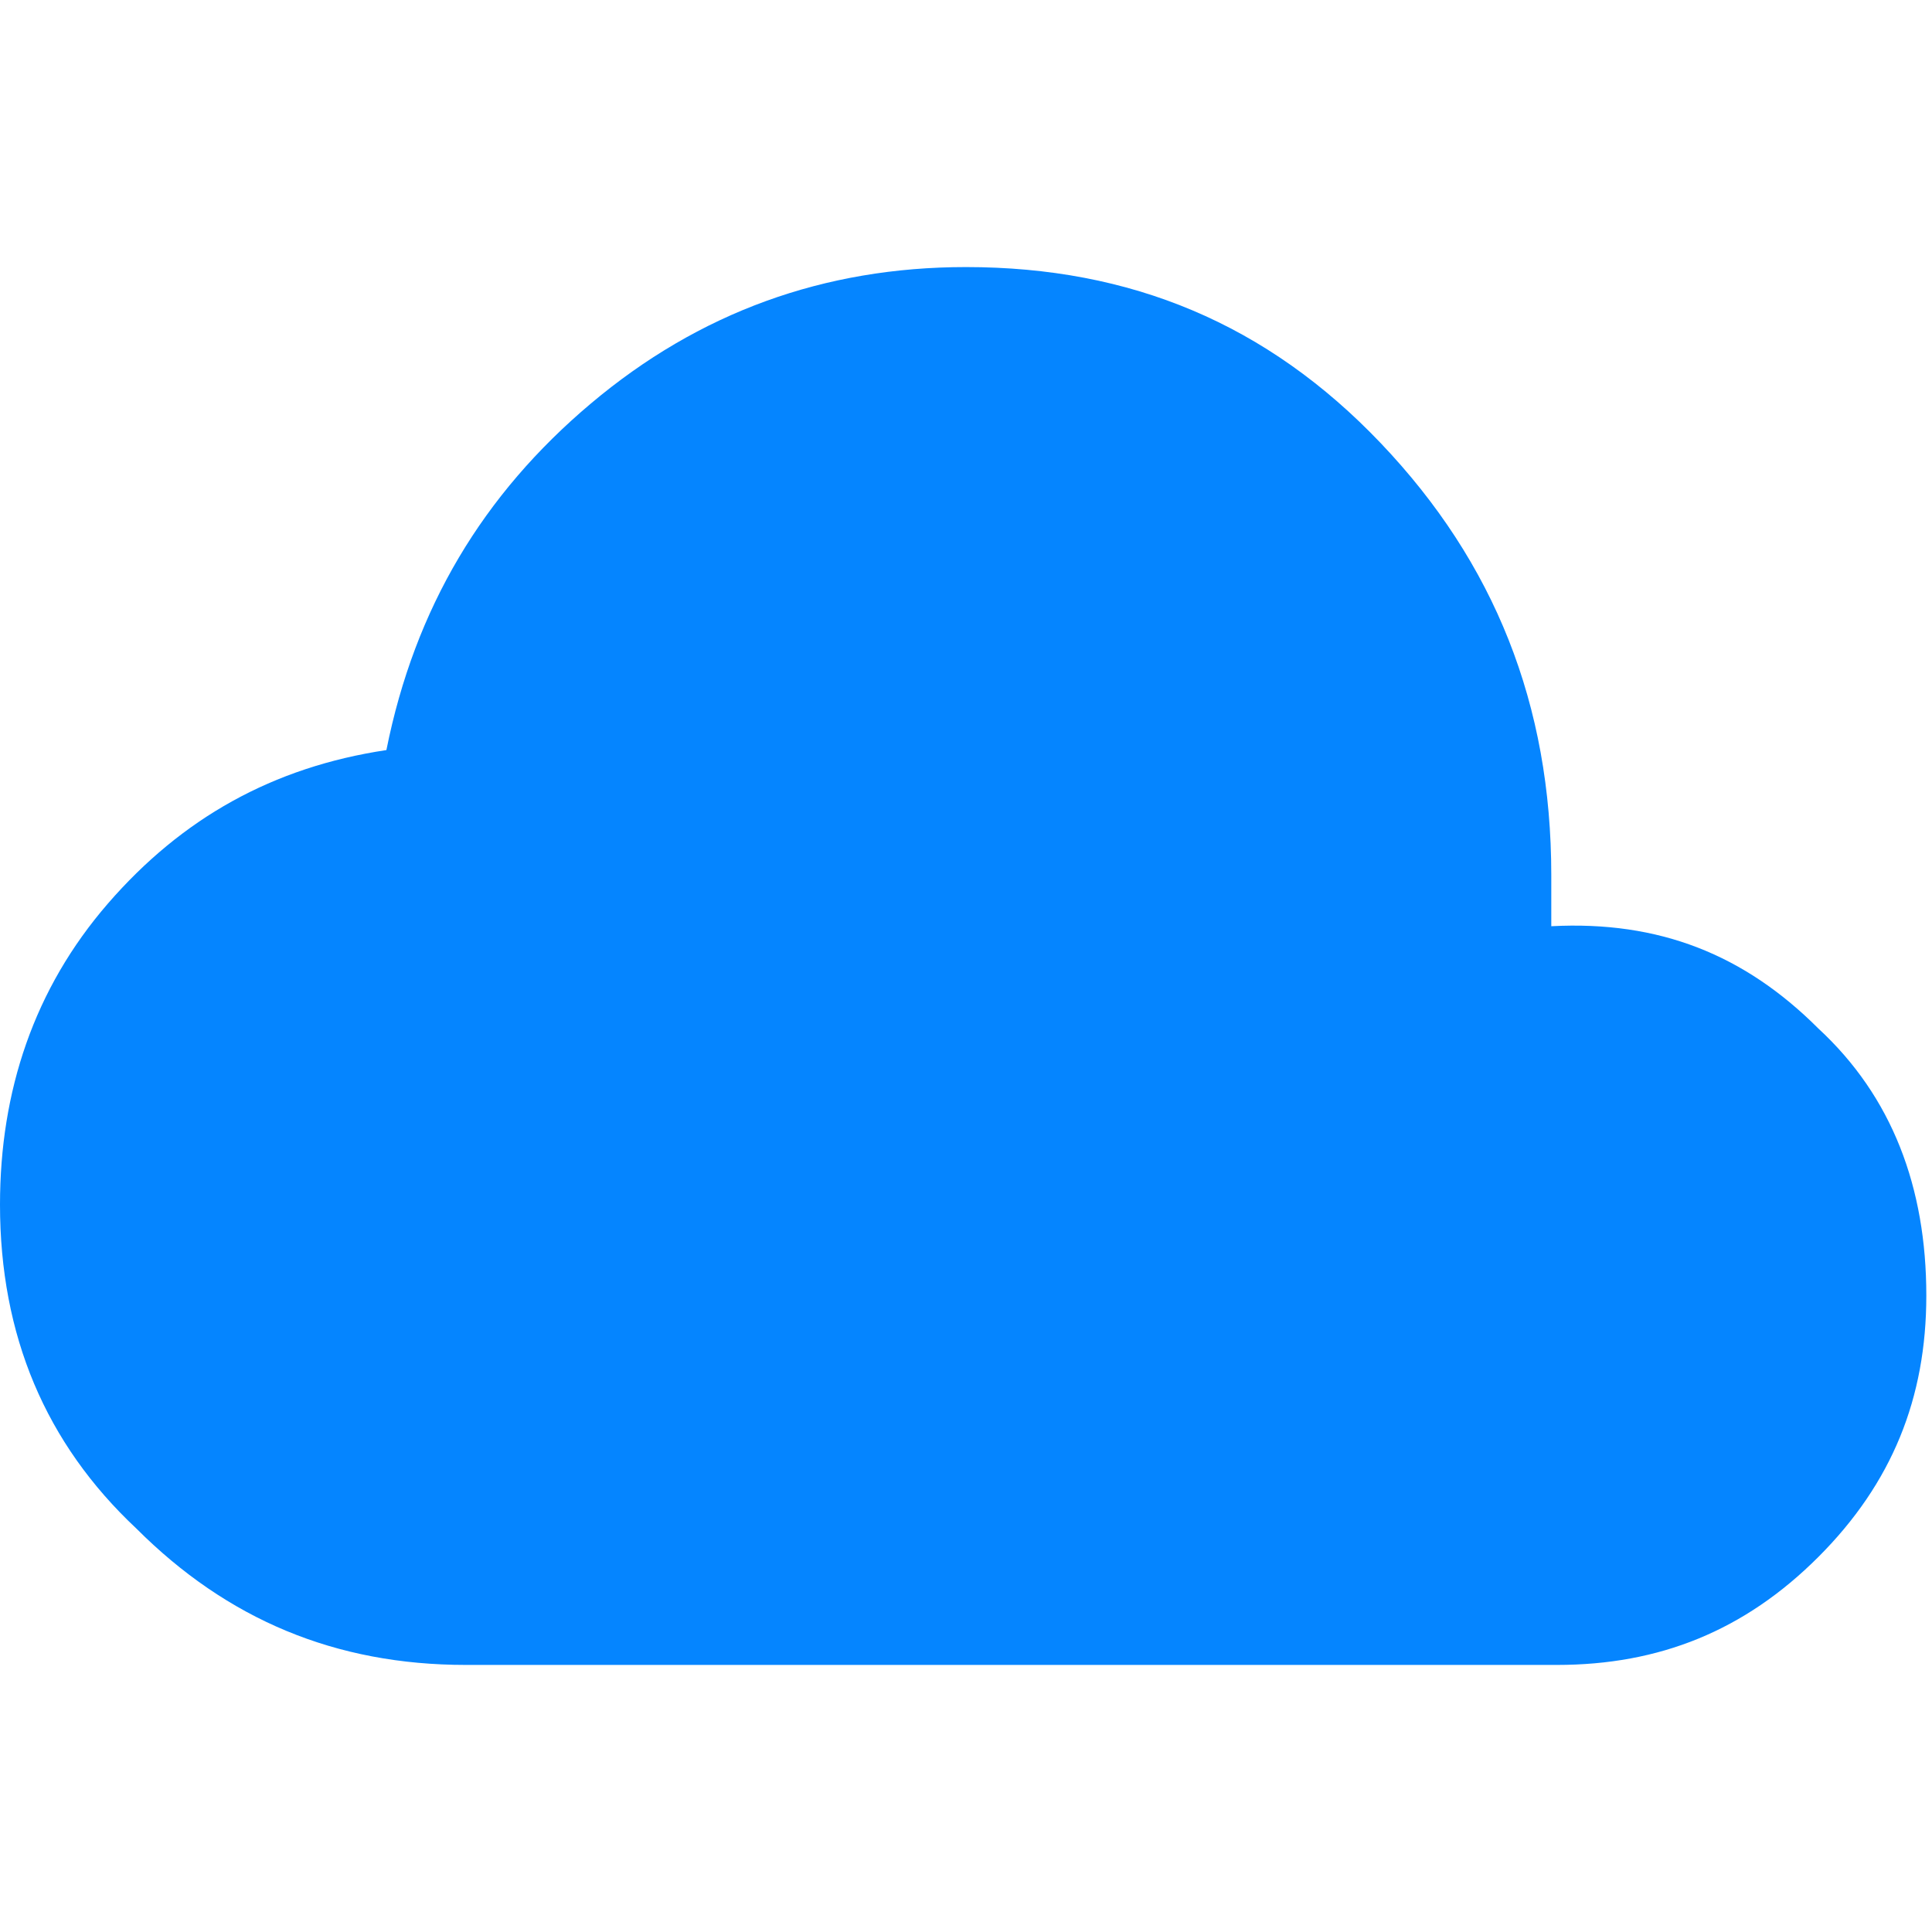<?xml version="1.0" encoding="utf-8"?>
<!-- Generator: Adobe Illustrator 26.0.1, SVG Export Plug-In . SVG Version: 6.00 Build 0)  -->
<svg version="1.1" id="Layer_1" xmlns="http://www.w3.org/2000/svg" xmlns:xlink="http://www.w3.org/1999/xlink" x="0px" y="0px"
	 viewBox="0 0 34 34" style="enable-background:new 0 0 34 34;" xml:space="preserve">
<style type="text/css">
	.st0{fill:#0585FF;}
</style>
<path class="st0" d="M8.2,29.3c-2.3,0-4.2-0.8-5.8-2.4C0.8,25.4,0,23.5,0,21.2c0-2,0.6-3.8,1.9-5.3s2.9-2.4,4.9-2.7
	c0.5-2.5,1.7-4.5,3.6-6.1s4.1-2.4,6.6-2.4c2.9,0,5.3,1,7.3,3.1s3,4.6,3,7.6v0.9c1.9-0.1,3.4,0.5,4.7,1.8c1.3,1.2,1.9,2.8,1.9,4.7
	c0,1.8-0.6,3.3-1.9,4.6c-1.3,1.3-2.8,1.9-4.6,1.9H8.2z"/>
</svg>
